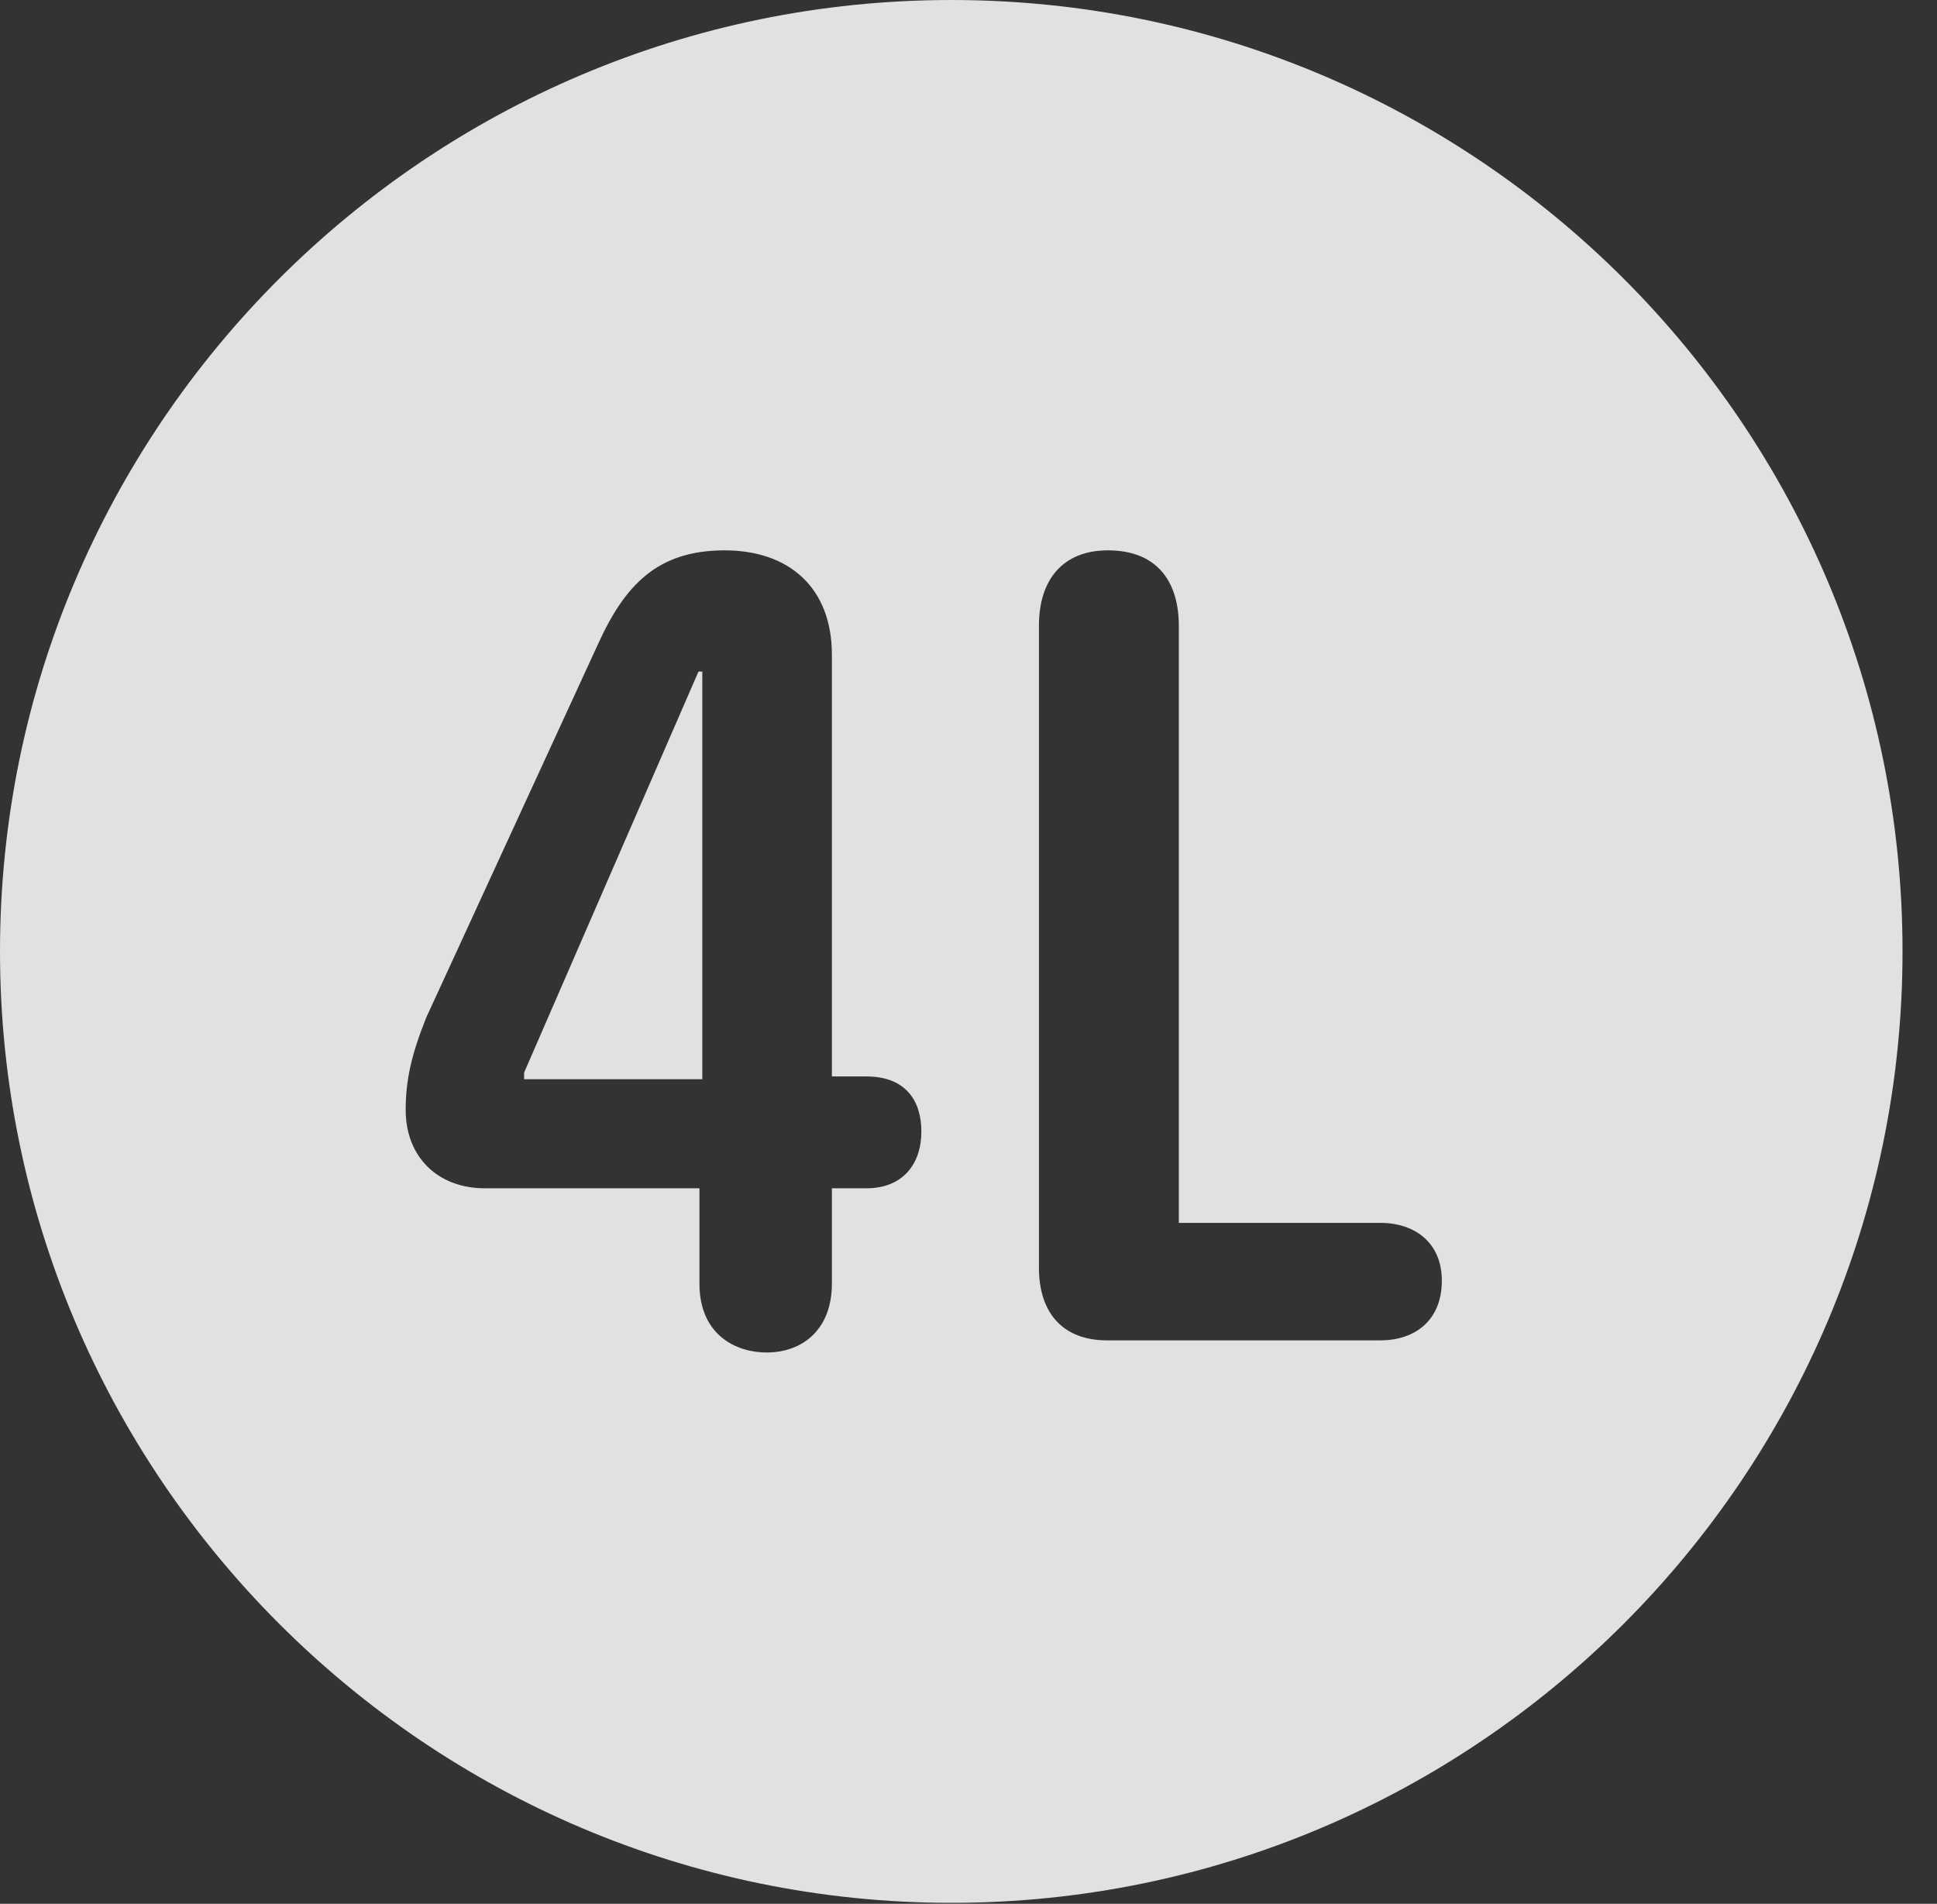 <?xml version="1.0" encoding="UTF-8"?>
<!--Generator: Apple Native CoreSVG 341-->
<!DOCTYPE svg
PUBLIC "-//W3C//DTD SVG 1.1//EN"
       "http://www.w3.org/Graphics/SVG/1.1/DTD/svg11.dtd">
<svg version="1.1" xmlns="http://www.w3.org/2000/svg" xmlns:xlink="http://www.w3.org/1999/xlink" viewBox="0 0 20.283 19.932">
 <rect x="0" y="0" width="20.283" height="19.932" fill="#333333" stroke="none"/>
 <g>
  <rect height="19.932" opacity="0" width="20.283" x="0" y="0"/>
  <path d="M19.922 9.961C19.922 15.449 15.459 19.922 9.961 19.922C4.473 19.922 0 15.449 0 9.961C0 4.463 4.473 0 9.961 0C15.459 0 19.922 4.463 19.922 9.961ZM6.26 6.748L4.463 10.654C4.307 11.045 4.248 11.309 4.248 11.621C4.248 12.109 4.58 12.441 5.078 12.441L7.324 12.441L7.324 13.438C7.324 13.975 7.705 14.16 8.027 14.16C8.398 14.16 8.711 13.926 8.711 13.438L8.711 12.441L9.072 12.441C9.453 12.441 9.648 12.188 9.648 11.846C9.648 11.523 9.482 11.27 9.072 11.27L8.711 11.27L8.711 6.855C8.711 6.152 8.262 5.762 7.588 5.762C6.885 5.762 6.543 6.123 6.26 6.748ZM10.879 6.553L10.879 13.271C10.879 13.75 11.133 14.033 11.592 14.033L14.453 14.033C14.824 14.033 15.098 13.818 15.098 13.408C15.098 13.018 14.824 12.803 14.453 12.803L12.344 12.803L12.344 6.553C12.344 6.104 12.129 5.762 11.602 5.762C11.133 5.762 10.879 6.064 10.879 6.553ZM7.354 11.299L5.488 11.299L5.488 11.23L7.314 7.031L7.354 7.031Z" fill="white" fill-opacity="0.85"/>
 </g>
</svg>
